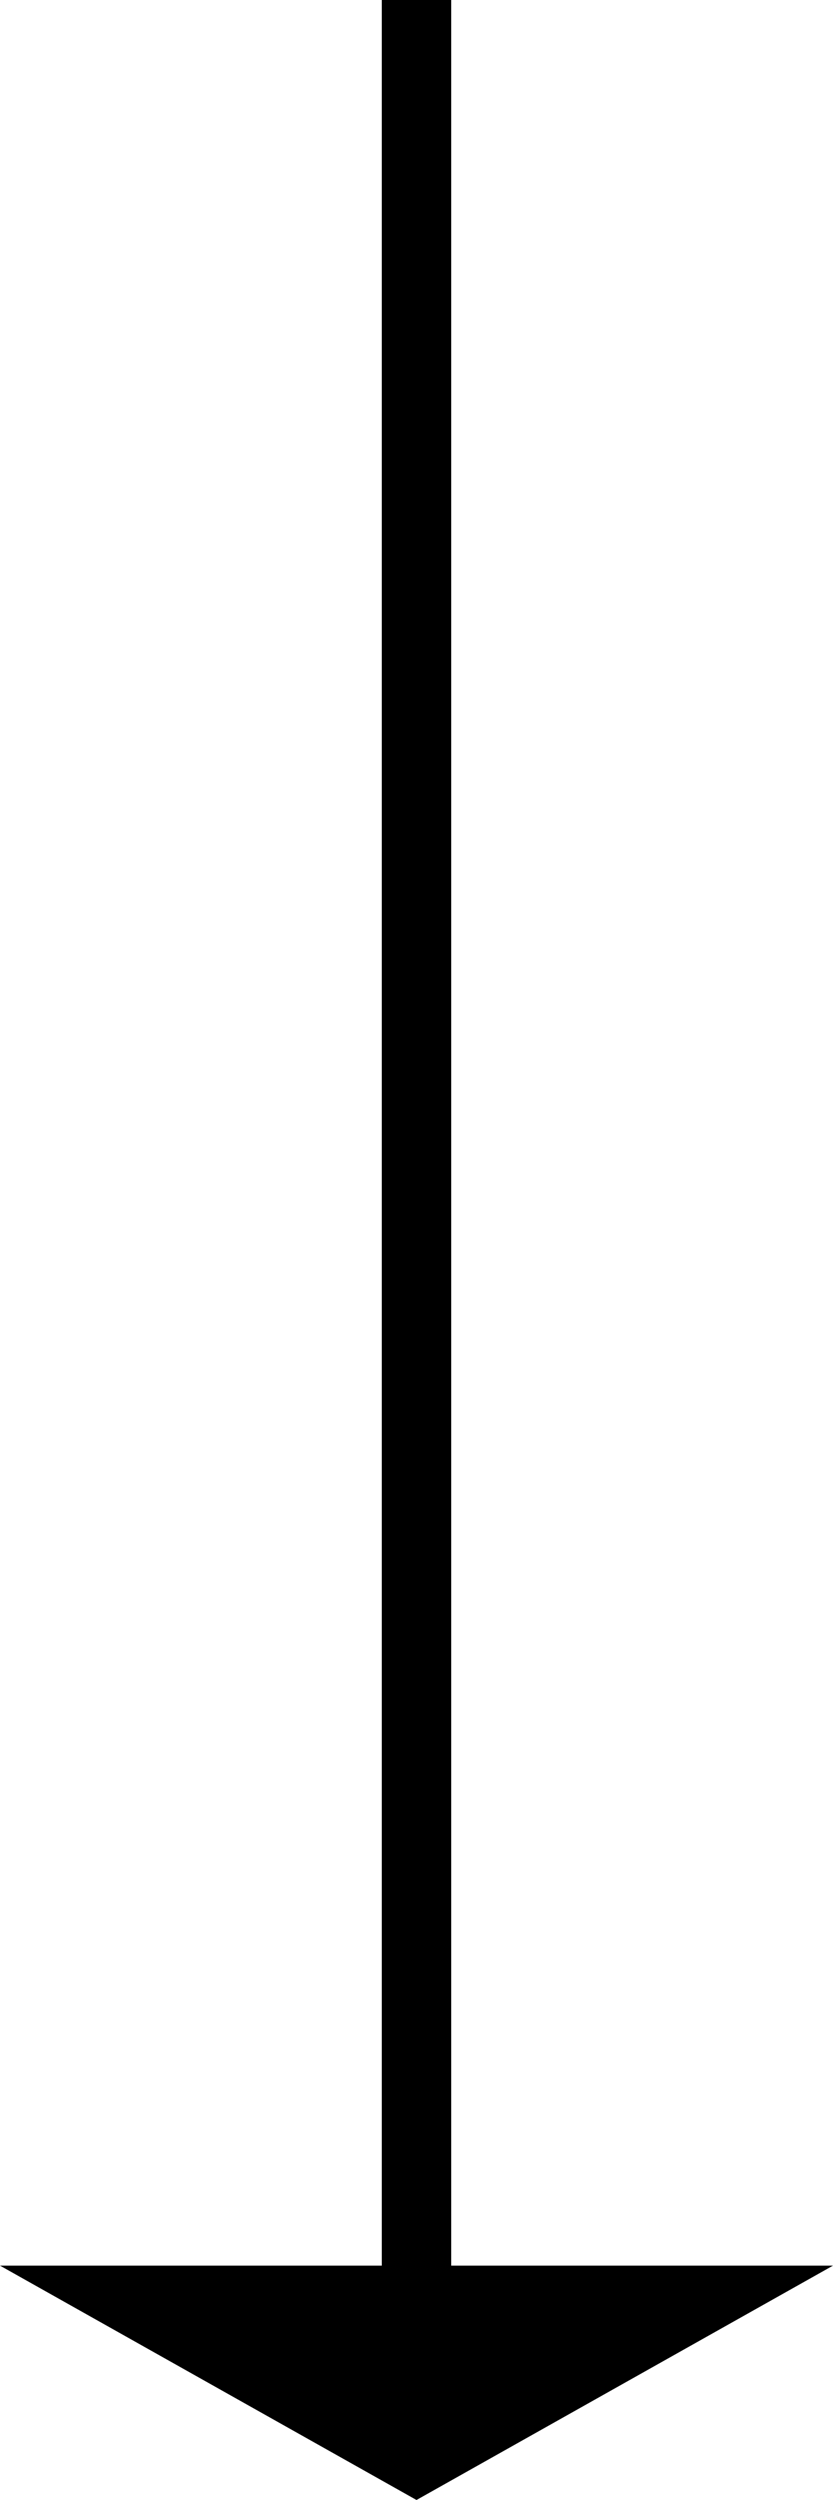 <?xml version="1.0" encoding="UTF-8" standalone="no"?>
<!-- Created with Inkscape (http://www.inkscape.org/) -->

<svg
   xmlns:dc="http://purl.org/dc/elements/1.1/"
   xmlns:cc="http://creativecommons.org/ns#"
   xmlns:rdf="http://www.w3.org/1999/02/22-rdf-syntax-ns#"
   xmlns:svg="http://www.w3.org/2000/svg"
   xmlns="http://www.w3.org/2000/svg"
   xmlns:sodipodi="http://sodipodi.sourceforge.net/DTD/sodipodi-0.dtd"
   xmlns:inkscape="http://www.inkscape.org/namespaces/inkscape"
   width="12"
   height="36"
   id="svg2"
   version="1.1"
   inkscape:version="0.48.5 r10040"
   sodipodi:docname="flowchart-arrow-down.svg">
  <defs
     id="defs4" />
  <sodipodi:namedview
     id="base"
     pagecolor="#ffffff"
     bordercolor="#666666"
     borderopacity="1.0"
     inkscape:pageopacity="0.0"
     inkscape:pageshadow="2"
     inkscape:zoom="2.56"
     inkscape:cx="-94.310447"
     inkscape:cy="21.403753"
     inkscape:document-units="px"
     inkscape:current-layer="layer1"
     showgrid="true"
     inkscape:snap-bbox="true"
     inkscape:window-width="1920"
     inkscape:window-height="1017"
     inkscape:window-x="1929"
     inkscape:window-y="18"
     inkscape:window-maximized="1"
     showguides="true"
     inkscape:guide-bbox="true"
     fit-margin-top="0"
     fit-margin-left="0"
     fit-margin-right="0"
     fit-margin-bottom="0"
     inkscape:snap-center="true"
     inkscape:bbox-nodes="false"
     inkscape:snap-nodes="true"
     inkscape:snap-bbox-edge-midpoints="false"
     inkscape:bbox-paths="true">
    <inkscape:grid
       type="xygrid"
       id="grid2985"
       empspacing="5"
       visible="true"
       enabled="true"
       snapvisiblegridlinesonly="true"
       originx="481px"
       originy="-1393px" />
  </sodipodi:namedview>
  <g
     inkscape:label="Layer 1"
     inkscape:groupmode="layer"
     id="layer1"
     transform="translate(481,376.638)">
    <rect
       style="fill:#000000;fill-opacity:1;stroke:none"
       id="rect2988"
       width="33.188"
       height="1"
       x="-376.638"
       y="474.5"
       transform="matrix(0,1,-1,0,0,0)" />
    <path
       sodipodi:nodetypes="cccc"
       inkscape:connector-curvature="0"
       id="path2990"
       d="m -469,-344.013 -6,3.375 -6,-3.375 z"
       style="fill:#000000;fill-opacity:1;stroke:none" />
  </g>
</svg>
